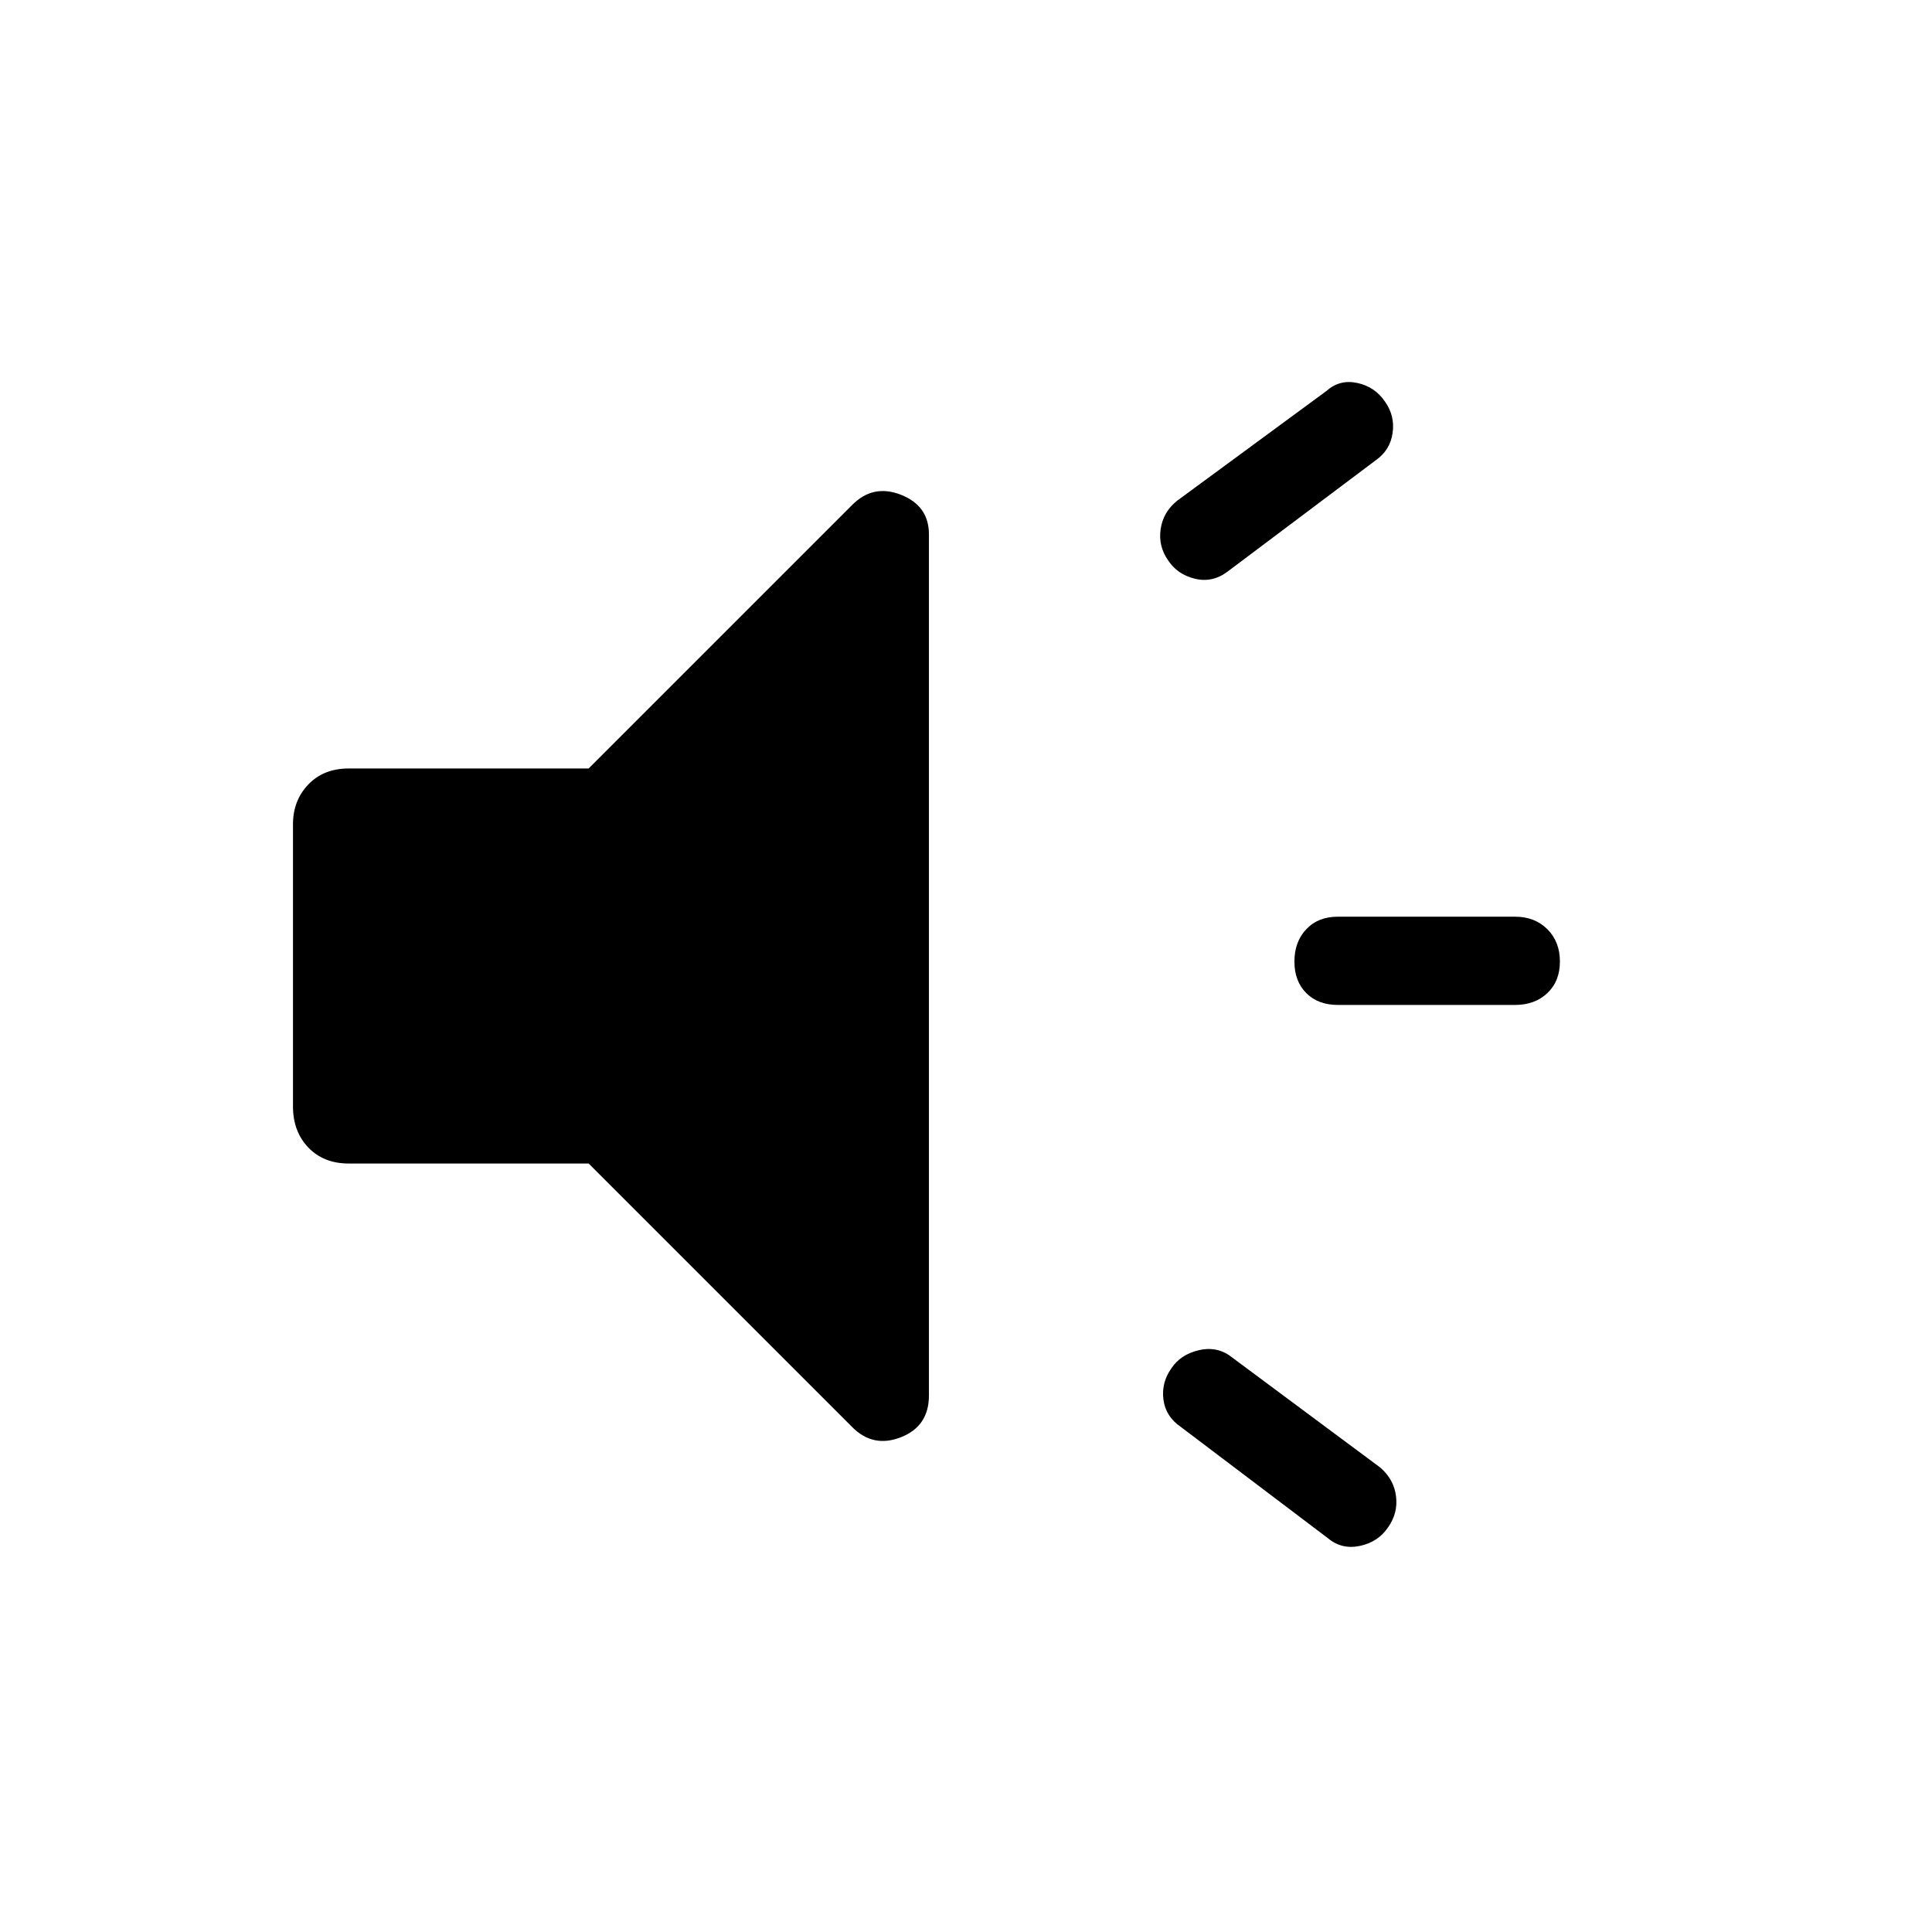 <svg xmlns="http://www.w3.org/2000/svg" height="48" viewBox="0 -960 960 960" width="48"><path d="M752.85-460.65h-88.08q-9.81 0-15.69-5.89-5.89-5.88-5.89-15.69 0-9.81 5.89-16.04 5.88-6.23 15.69-6.23h88.08q9.8 0 16.03 6.23t6.23 16.04q0 9.81-6.23 15.69-6.23 5.89-16.03 5.89ZM582-280q4.58-7 13.83-9.12 9.25-2.11 16.44 3.66l73.54 54.65q6.8 5.85 7.86 14.25 1.06 8.41-3.9 15.41-4.96 7.38-14.02 9.3-9.06 1.93-15.94-3.84l-73.16-55.35q-7.5-5.15-8.55-13.56-1.06-8.4 3.9-15.4Zm101.77-451.42-73.66 55.34q-7.57 5.77-16.32 3.66-8.75-2.12-13.33-9.12-4.96-7-3.75-15.5t8.21-14.15l74.35-54.66q6.5-5.76 15.25-3.84t13.71 9.31q4.96 7 3.75 15.5t-8.21 13.46ZM292.5-381.85H173.31q-12.5 0-20.12-7.96-7.61-7.96-7.61-20.46v-140.15q0-11.81 7.61-19.77 7.62-7.96 20.12-7.96H292.5L423.35-709q10.42-10.61 24.32-5.15 13.91 5.46 13.91 19.65v427.92q0 15.27-13.91 20.73-13.9 5.46-24.32-5.15L292.5-381.85Z"/></svg>